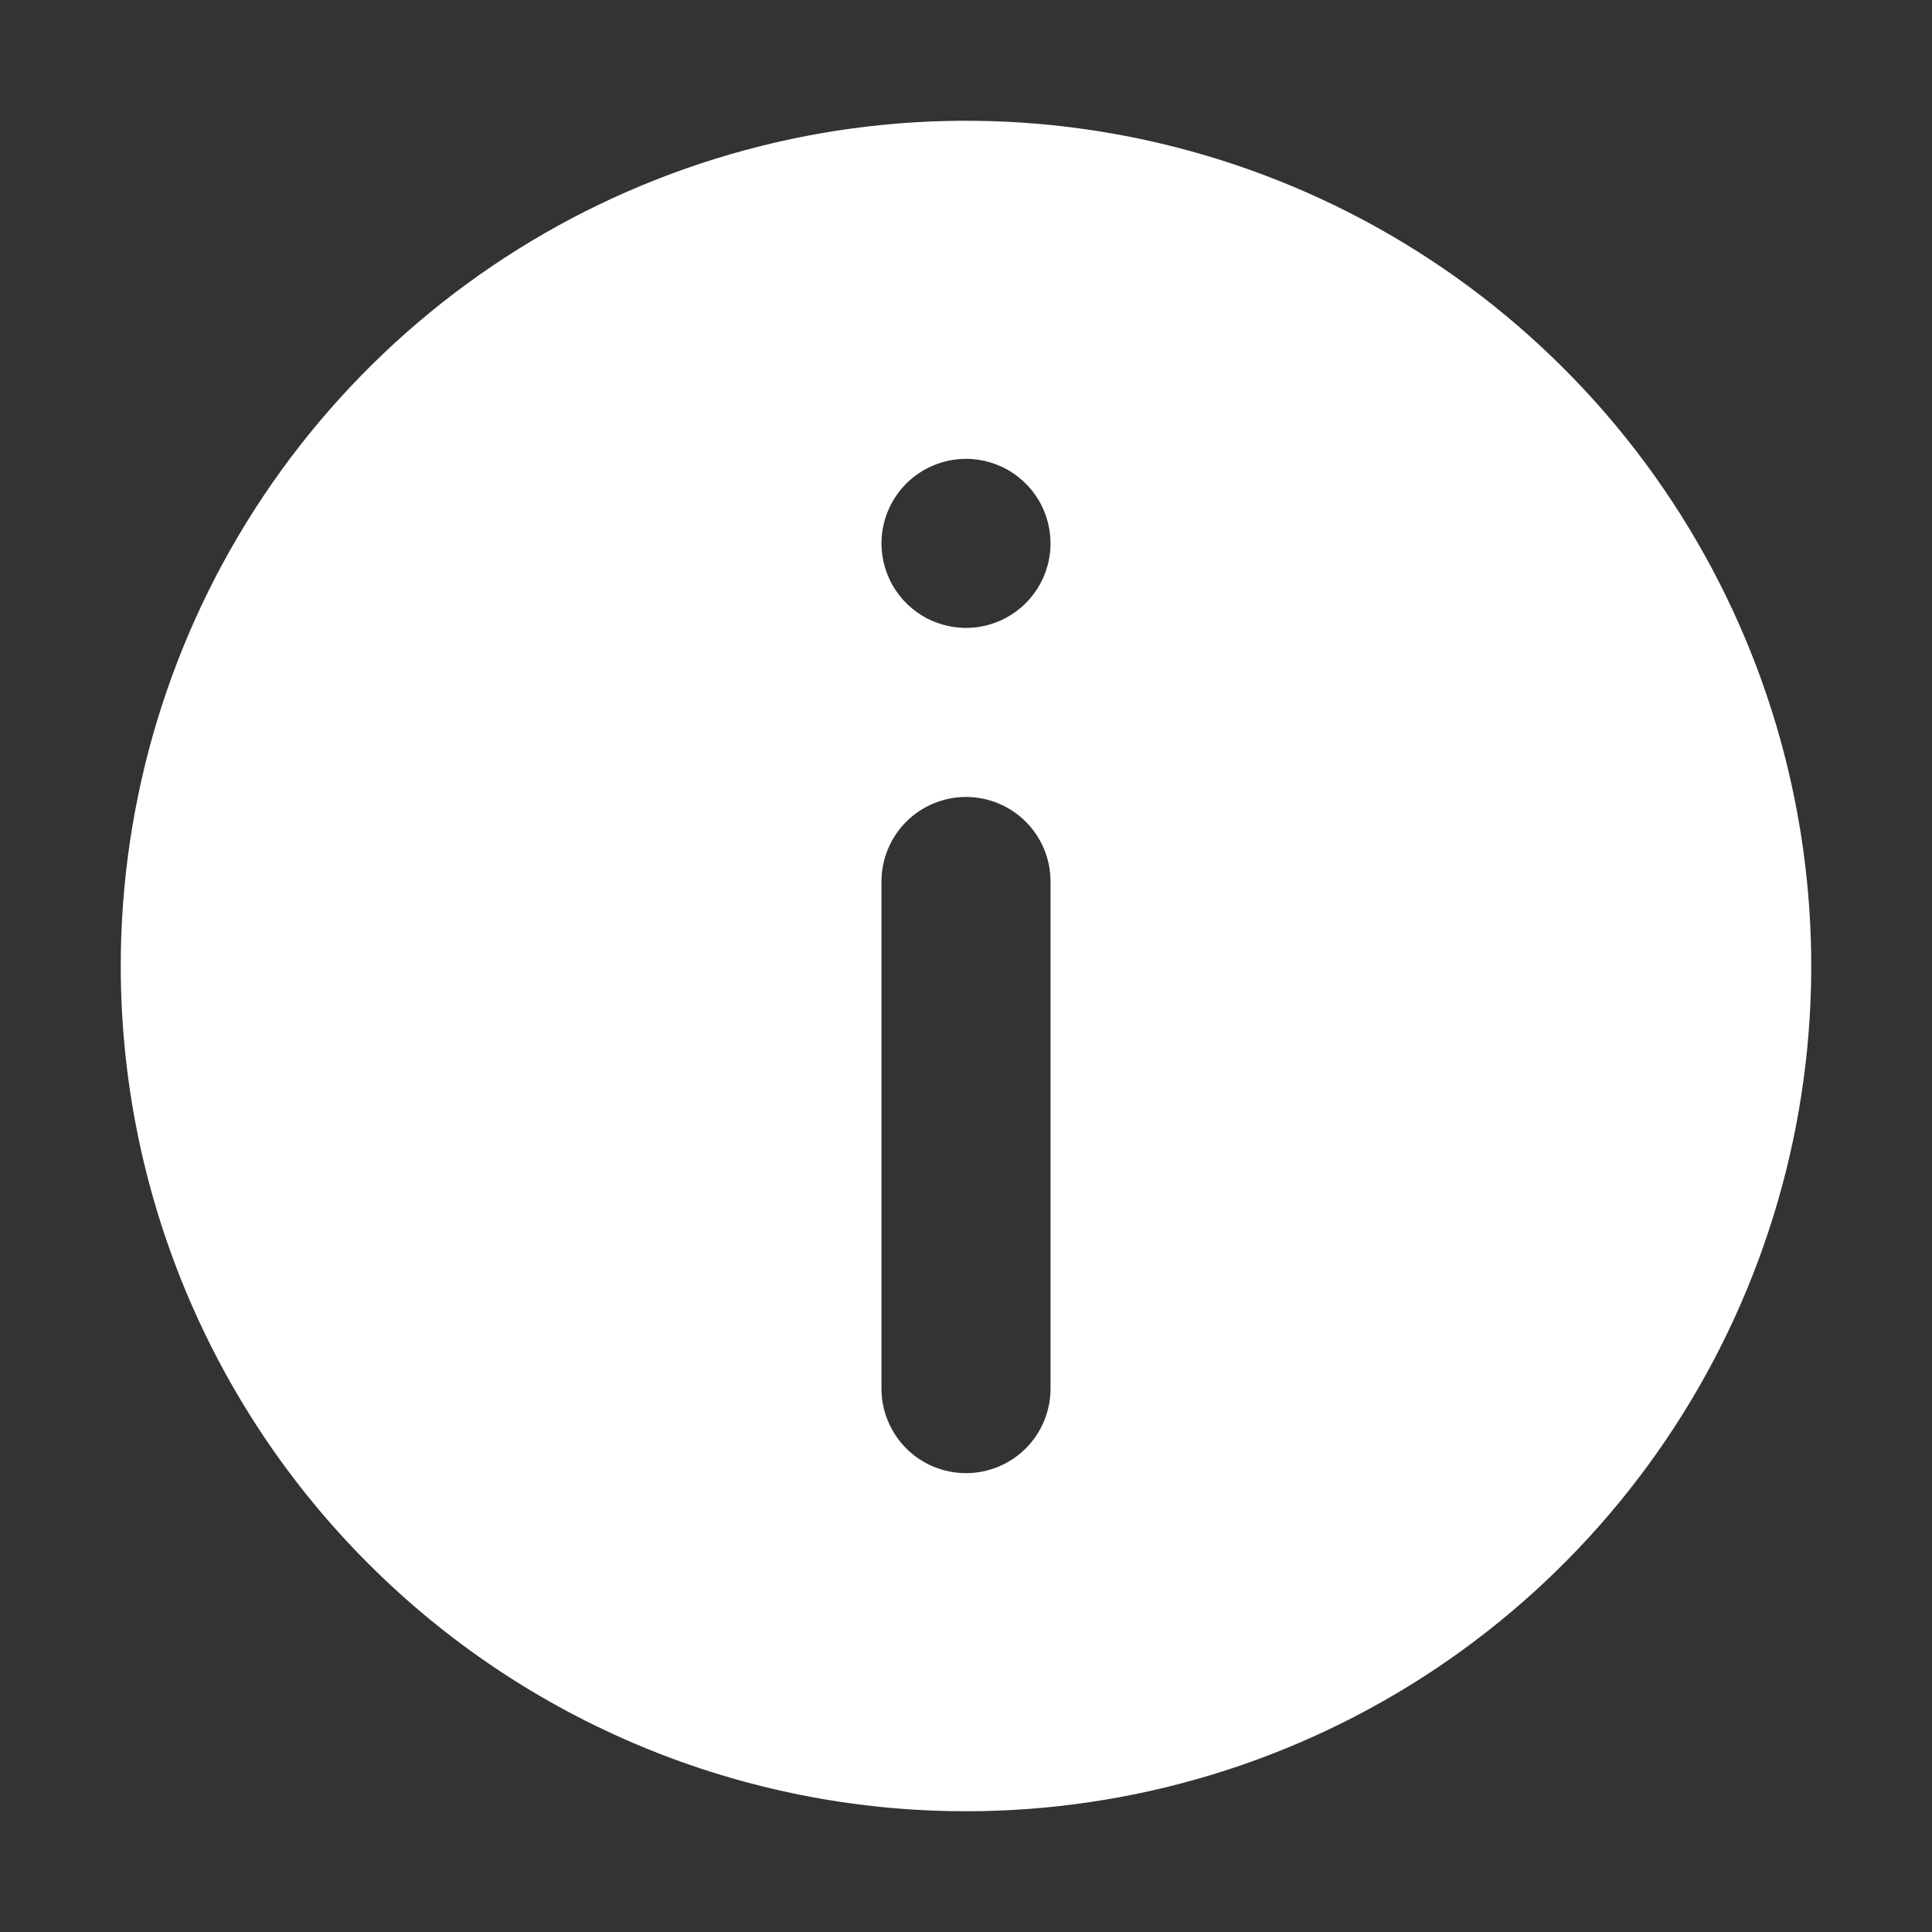 <svg width="32" height="32" viewBox="0 0 32 32" fill="none" xmlns="http://www.w3.org/2000/svg">
<rect x="0" y="0" width="32" height="32" fill="#333333" stroke="none"/>
<path d="M16 30C18.769 30 21.476 29.179 23.778 27.641C26.08 26.102 27.875 23.916 28.934 21.358C29.994 18.799 30.271 15.985 29.731 13.269C29.191 10.553 27.857 8.058 25.899 6.101C23.942 4.143 21.447 2.809 18.731 2.269C16.015 1.729 13.201 2.006 10.642 3.066C8.084 4.125 5.898 5.92 4.359 8.222C2.821 10.524 2 13.231 2 16C2 17.838 2.362 19.659 3.066 21.358C3.769 23.056 4.8 24.599 6.101 25.899C7.401 27.2 8.944 28.231 10.642 28.934C12.341 29.638 14.162 30 16 30V30ZM16 7.6C16.277 7.6 16.548 7.682 16.778 7.836C17.008 7.99 17.188 8.208 17.293 8.464C17.399 8.72 17.427 9.002 17.373 9.273C17.319 9.545 17.186 9.794 16.99 9.99C16.794 10.186 16.545 10.319 16.273 10.373C16.002 10.427 15.72 10.399 15.464 10.293C15.208 10.188 14.99 10.008 14.836 9.778C14.682 9.548 14.6 9.277 14.6 9C14.6 8.629 14.748 8.273 15.01 8.01C15.273 7.748 15.629 7.6 16 7.6ZM14.6 14.6C14.6 14.229 14.748 13.873 15.01 13.61C15.273 13.348 15.629 13.2 16 13.2C16.371 13.2 16.727 13.348 16.99 13.61C17.253 13.873 17.4 14.229 17.4 14.6V23C17.4 23.371 17.253 23.727 16.99 23.99C16.727 24.253 16.371 24.4 16 24.4C15.629 24.4 15.273 24.253 15.01 23.99C14.748 23.727 14.6 23.371 14.6 23L14.6 14.6Z" fill="white"/>
</svg>
